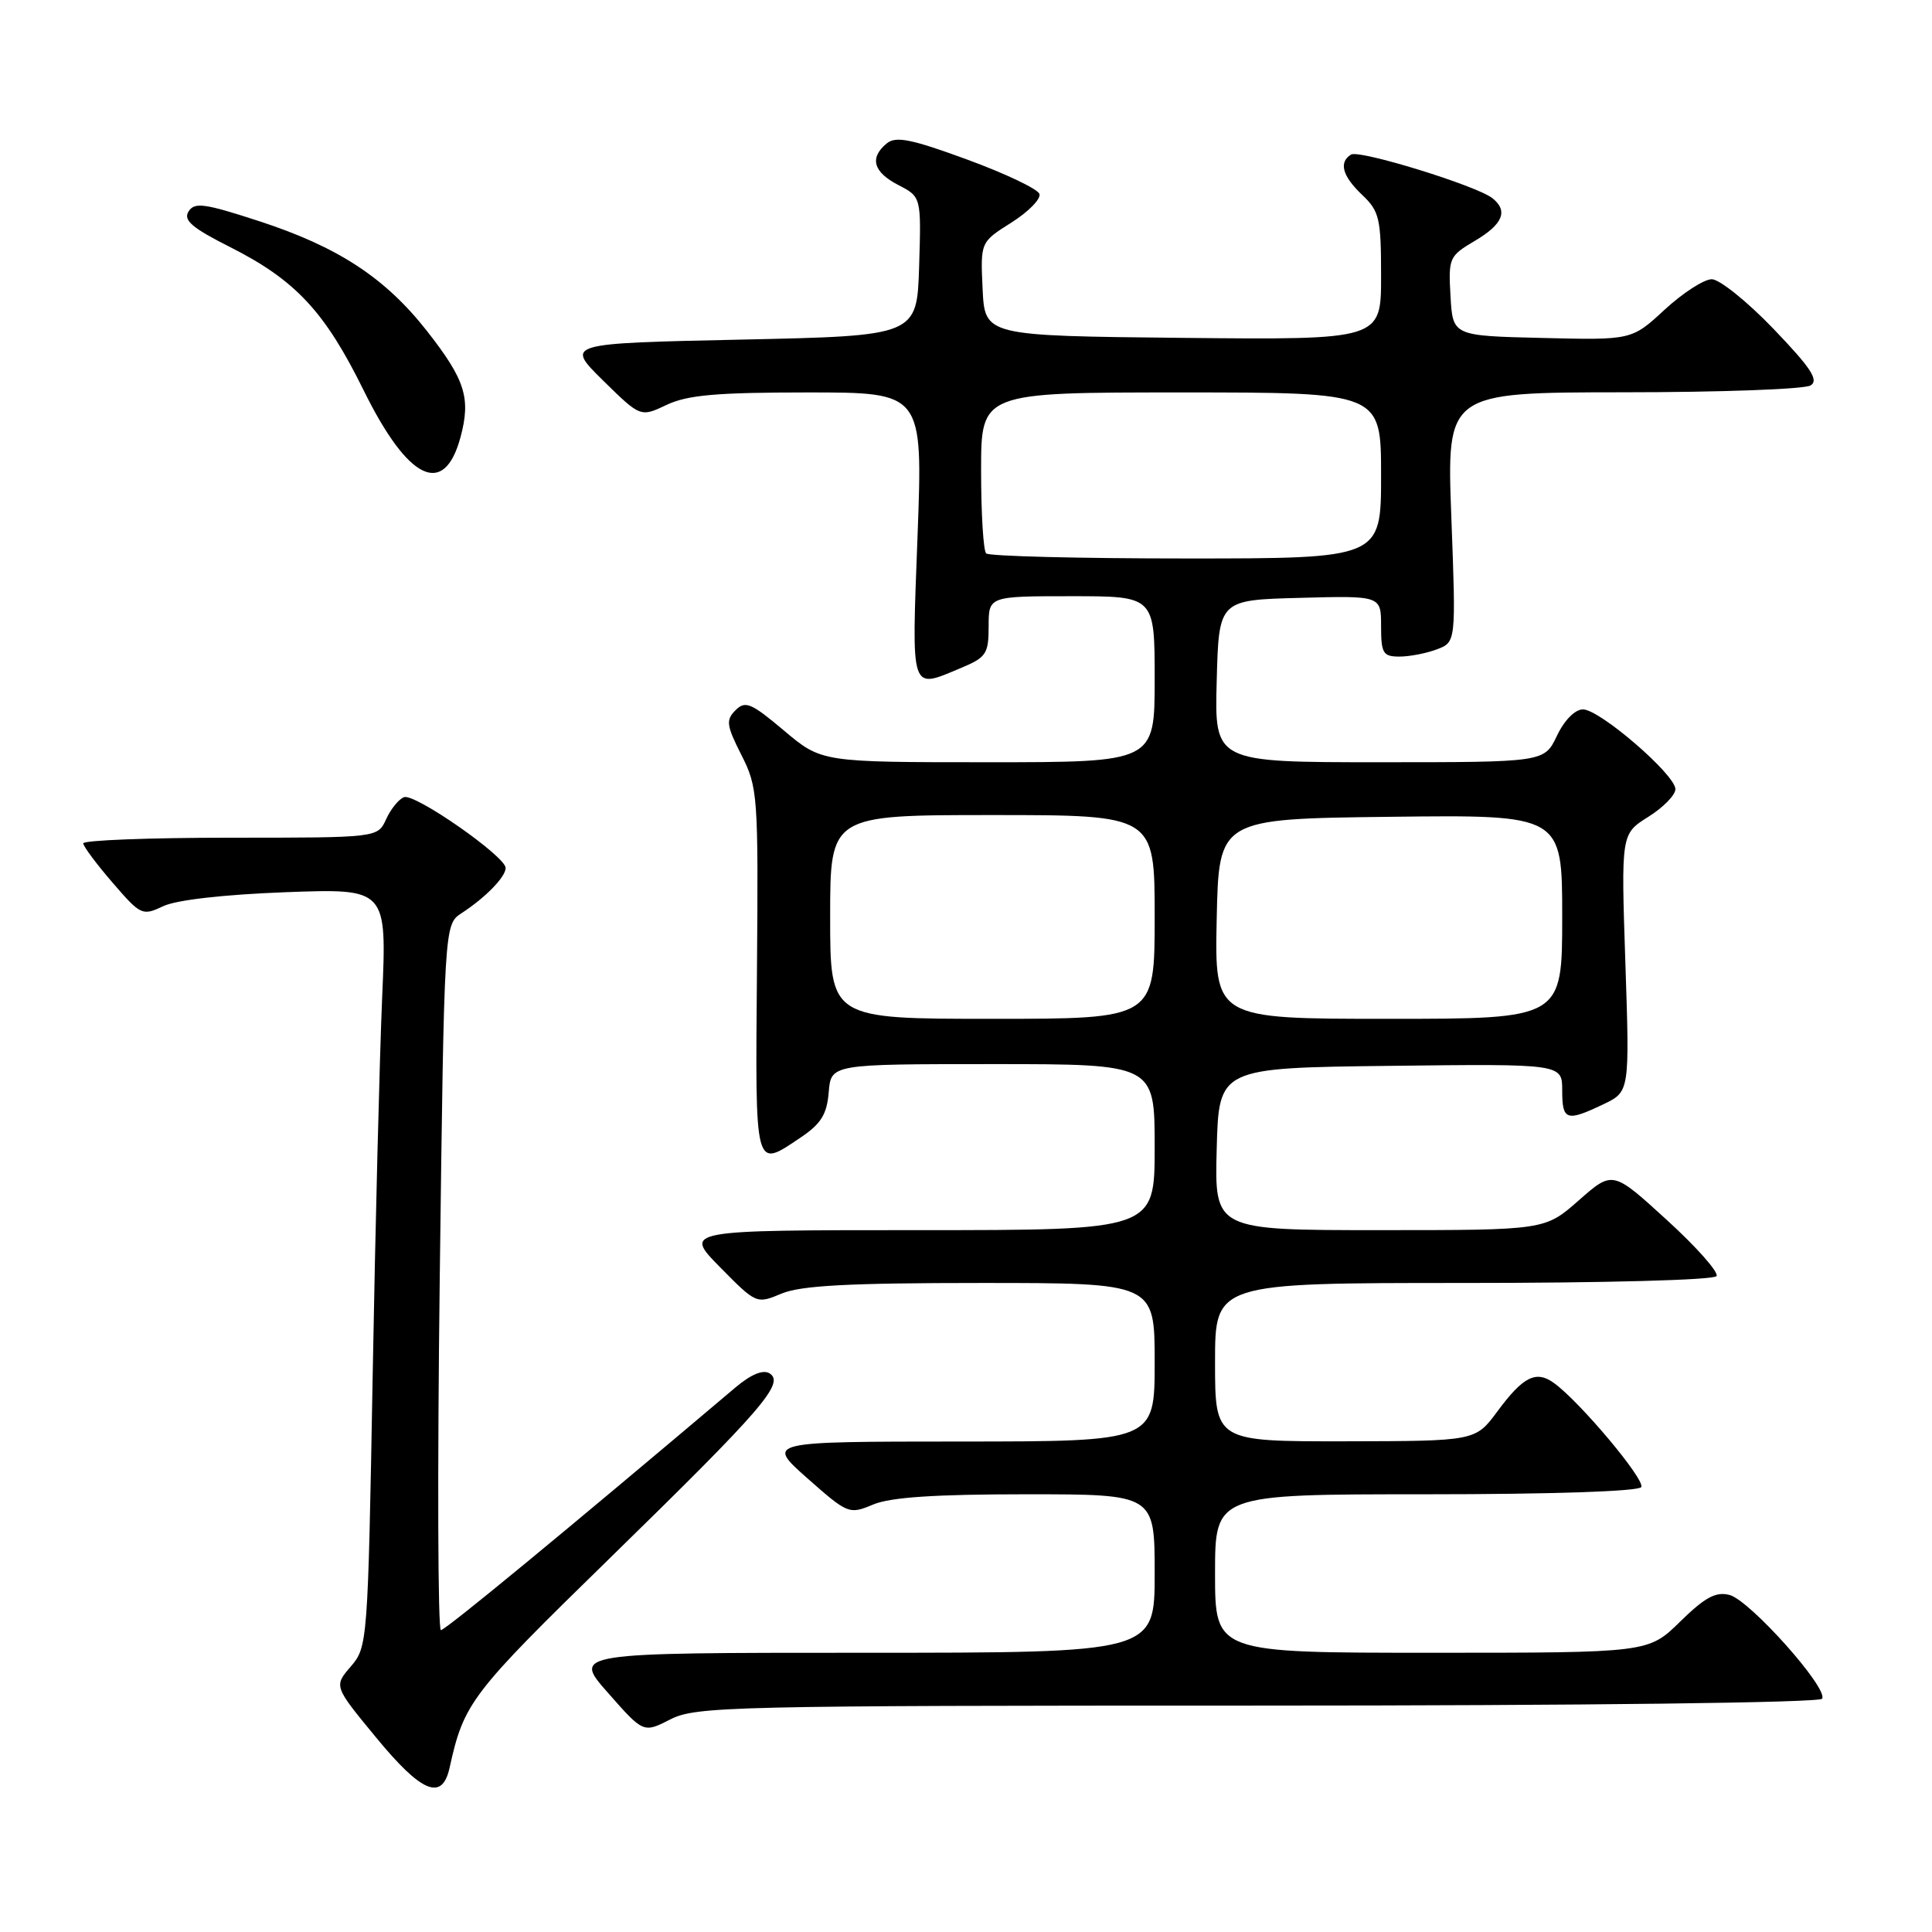 <?xml version="1.0" encoding="UTF-8" standalone="no"?>
<!DOCTYPE svg PUBLIC "-//W3C//DTD SVG 1.1//EN" "http://www.w3.org/Graphics/SVG/1.1/DTD/svg11.dtd" >
<svg xmlns="http://www.w3.org/2000/svg" xmlns:xlink="http://www.w3.org/1999/xlink" version="1.1" viewBox="0 0 256 256">
 <g >
 <path fill="currentColor"
d=" M 59.57 234.25 C 61.48 225.61 62.34 224.49 80.76 206.51 C 101.11 186.64 104.04 183.26 101.96 181.97 C 101.11 181.45 99.51 182.11 97.47 183.83 C 74.68 203.10 59.02 216.00 58.42 216.00 C 58.02 216.00 57.95 194.96 58.27 169.25 C 58.86 122.50 58.86 122.50 61.16 121.00 C 64.34 118.93 67.00 116.19 67.00 115.01 C 67.00 113.48 54.95 105.08 53.53 105.63 C 52.84 105.89 51.77 107.21 51.16 108.56 C 50.04 111.00 50.04 111.00 30.52 111.00 C 19.78 111.00 11.01 111.34 11.03 111.75 C 11.05 112.16 12.80 114.51 14.92 116.96 C 18.65 121.29 18.86 121.38 21.64 120.07 C 23.39 119.24 29.71 118.53 37.88 118.22 C 51.26 117.73 51.26 117.73 50.64 132.12 C 50.30 140.03 49.73 162.63 49.38 182.35 C 48.75 217.63 48.70 218.24 46.49 220.81 C 44.23 223.43 44.23 223.43 49.82 230.21 C 55.86 237.56 58.59 238.69 59.57 234.25 Z  M 166.65 226.00 C 210.19 226.00 241.11 225.62 241.44 225.09 C 242.29 223.72 231.85 212.03 229.17 211.34 C 227.35 210.87 225.92 211.65 222.63 214.87 C 218.42 219.00 218.42 219.00 189.71 219.00 C 161.00 219.00 161.00 219.00 161.00 208.50 C 161.00 198.00 161.00 198.00 188.94 198.00 C 205.61 198.00 217.12 197.61 217.47 197.05 C 218.05 196.11 209.34 185.73 205.90 183.25 C 203.53 181.54 201.82 182.40 198.41 187.02 C 195.50 190.95 195.50 190.95 178.25 190.98 C 161.00 191.00 161.00 191.00 161.00 180.50 C 161.00 170.00 161.00 170.00 193.94 170.00 C 212.75 170.00 227.12 169.61 227.45 169.09 C 227.76 168.58 224.79 165.23 220.85 161.64 C 213.69 155.10 213.69 155.10 209.20 159.05 C 204.72 163.00 204.72 163.00 182.83 163.00 C 160.93 163.00 160.93 163.00 161.22 152.25 C 161.50 141.50 161.50 141.50 184.25 141.23 C 207.00 140.96 207.00 140.96 207.00 144.48 C 207.00 148.48 207.55 148.66 212.44 146.33 C 215.94 144.66 215.94 144.66 215.37 127.58 C 214.80 110.50 214.80 110.50 218.40 108.24 C 220.38 107.00 222.00 105.35 222.00 104.57 C 222.00 102.65 211.98 94.00 209.75 94.00 C 208.70 94.00 207.28 95.43 206.30 97.50 C 204.63 101.00 204.63 101.00 182.78 101.00 C 160.93 101.00 160.93 101.00 161.22 90.25 C 161.50 79.50 161.50 79.50 172.25 79.22 C 183.00 78.93 183.00 78.93 183.00 82.97 C 183.00 86.57 183.26 87.00 185.43 87.00 C 186.77 87.00 189.01 86.57 190.40 86.04 C 192.93 85.08 192.93 85.08 192.31 68.54 C 191.69 52.00 191.69 52.00 215.09 51.98 C 227.97 51.98 239.14 51.57 239.92 51.07 C 241.03 50.37 239.96 48.75 235.01 43.59 C 231.53 39.96 227.84 37.00 226.82 37.00 C 225.79 37.00 222.99 38.81 220.58 41.03 C 216.21 45.07 216.21 45.07 204.35 44.78 C 192.50 44.50 192.50 44.50 192.20 39.25 C 191.91 34.17 192.01 33.93 195.45 31.90 C 199.15 29.71 199.87 27.94 197.75 26.26 C 195.65 24.60 180.12 19.81 179.02 20.48 C 177.36 21.51 177.87 23.34 180.52 25.85 C 182.78 28.00 183.00 28.96 183.00 36.62 C 183.00 45.03 183.00 45.03 156.75 44.77 C 130.50 44.50 130.50 44.50 130.20 38.29 C 129.91 32.08 129.91 32.08 134.02 29.49 C 136.28 28.06 137.95 26.35 137.73 25.70 C 137.51 25.04 133.20 22.99 128.15 21.14 C 120.71 18.41 118.69 18.01 117.49 19.01 C 115.18 20.92 115.71 22.80 119.04 24.52 C 122.07 26.09 122.07 26.09 121.79 35.29 C 121.50 44.50 121.50 44.50 98.21 45.00 C 74.92 45.50 74.92 45.50 79.89 50.40 C 84.87 55.29 84.87 55.29 88.33 53.65 C 91.08 52.34 94.97 52.00 107.05 52.00 C 122.29 52.00 122.29 52.00 121.58 71.00 C 120.79 92.08 120.54 91.34 127.38 88.49 C 130.68 87.11 131.00 86.62 131.00 82.99 C 131.00 79.00 131.00 79.00 142.00 79.00 C 153.00 79.00 153.00 79.00 153.00 90.00 C 153.00 101.00 153.00 101.00 130.93 101.00 C 108.86 101.00 108.86 101.00 103.90 96.82 C 99.52 93.13 98.76 92.81 97.46 94.11 C 96.16 95.41 96.25 96.11 98.24 100.04 C 100.42 104.34 100.49 105.35 100.30 128.75 C 100.08 155.42 99.93 154.86 106.10 150.72 C 108.79 148.91 109.57 147.66 109.81 144.72 C 110.12 141.00 110.12 141.00 131.56 141.00 C 153.00 141.00 153.00 141.00 153.00 152.00 C 153.00 163.00 153.00 163.00 121.79 163.00 C 90.58 163.00 90.58 163.00 95.40 167.90 C 100.22 172.79 100.24 172.80 103.58 171.40 C 106.13 170.34 112.48 170.00 129.97 170.00 C 153.00 170.00 153.00 170.00 153.00 180.50 C 153.00 191.00 153.00 191.00 127.25 191.01 C 101.50 191.02 101.50 191.02 106.97 195.87 C 112.35 200.62 112.51 200.69 115.69 199.36 C 117.99 198.39 123.90 198.00 135.97 198.00 C 153.00 198.00 153.00 198.00 153.00 208.50 C 153.00 219.00 153.00 219.00 114.44 219.00 C 75.87 219.00 75.87 219.00 80.57 224.32 C 85.26 229.65 85.26 229.65 88.84 227.82 C 92.21 226.11 96.77 226.00 166.65 226.00 Z  M 61.02 57.93 C 62.41 52.75 61.65 50.33 56.56 43.84 C 51.02 36.79 44.77 32.70 34.29 29.29 C 27.08 26.94 25.77 26.76 24.98 28.03 C 24.26 29.18 25.45 30.20 30.49 32.74 C 39.16 37.12 43.03 41.27 48.17 51.69 C 54.07 63.68 58.85 65.99 61.02 57.93 Z  M 110.00 121.50 C 110.00 108.00 110.00 108.00 131.50 108.00 C 153.00 108.00 153.00 108.00 153.00 121.50 C 153.00 135.00 153.00 135.00 131.50 135.00 C 110.00 135.00 110.00 135.00 110.00 121.50 Z  M 161.22 121.75 C 161.50 108.50 161.50 108.50 184.25 108.23 C 207.00 107.96 207.00 107.96 207.00 121.48 C 207.00 135.00 207.00 135.00 183.97 135.00 C 160.94 135.00 160.94 135.00 161.22 121.75 Z  M 130.67 73.33 C 130.30 72.97 130.00 68.02 130.00 62.33 C 130.00 52.00 130.00 52.00 156.50 52.00 C 183.00 52.00 183.00 52.00 183.00 63.00 C 183.00 74.00 183.00 74.00 157.17 74.00 C 142.96 74.00 131.03 73.70 130.67 73.33 Z "/>
</g>
</svg>